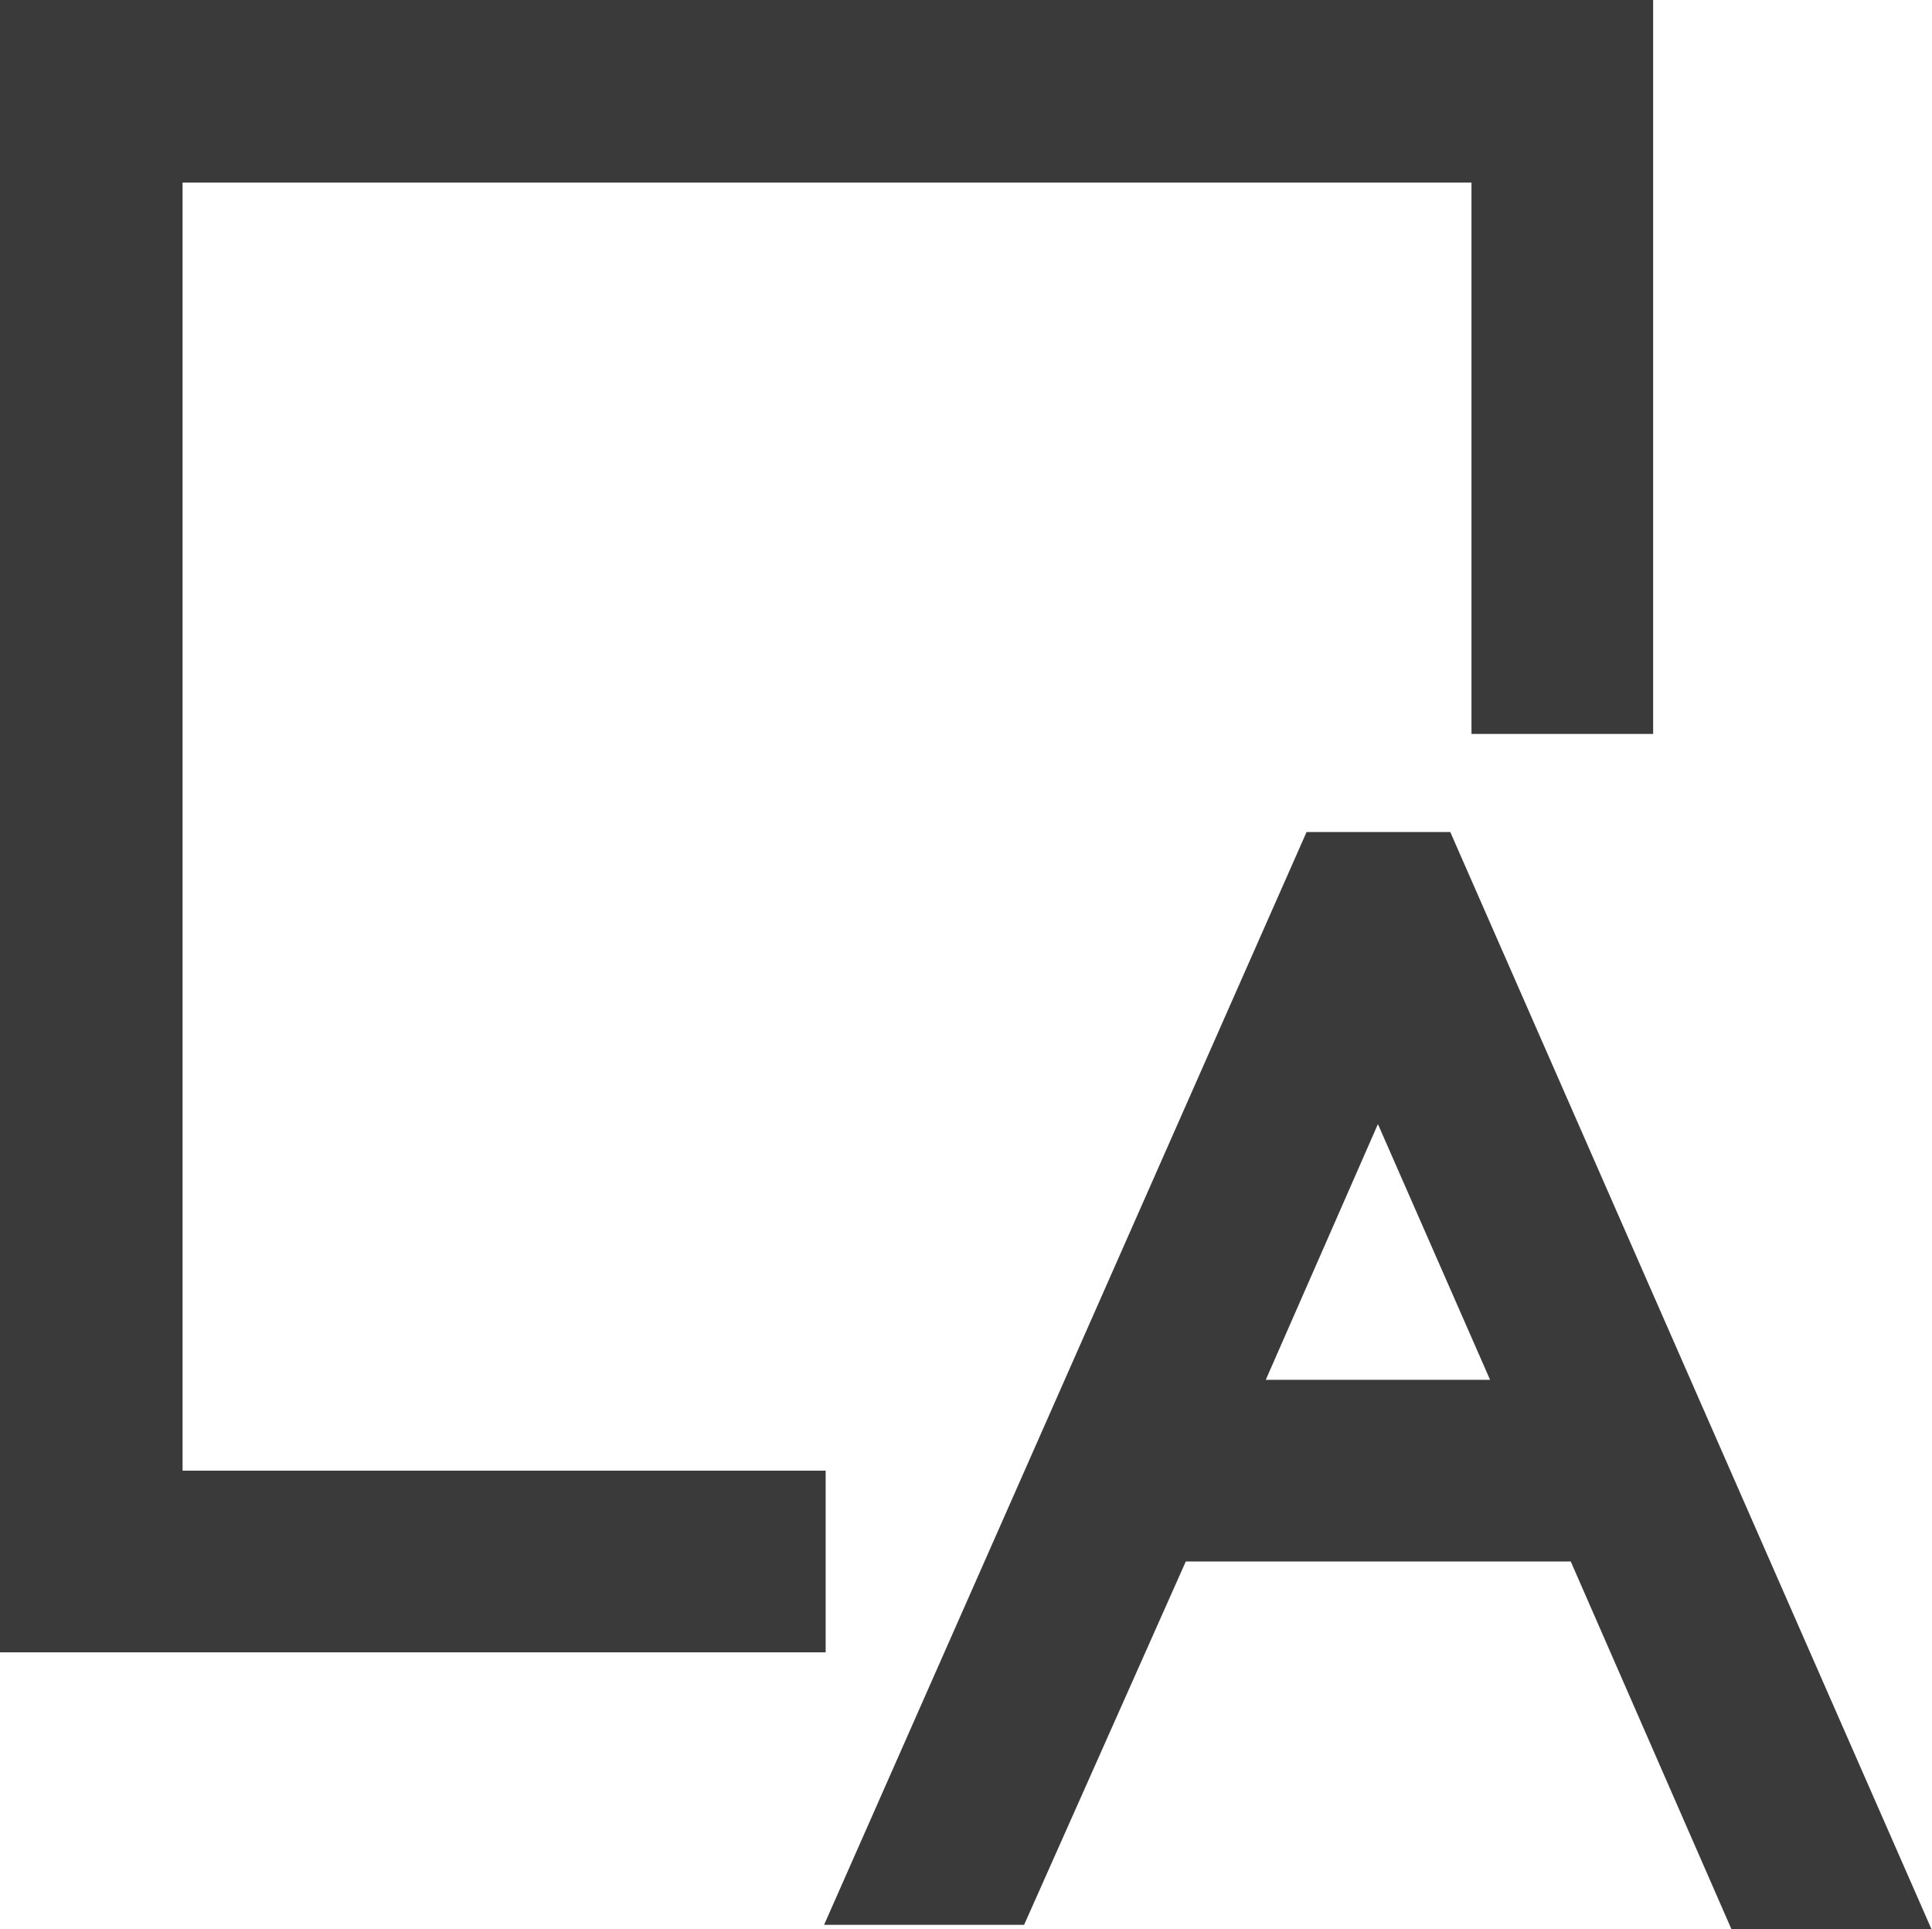 <svg id="Layer_1" data-name="Layer 1" xmlns="http://www.w3.org/2000/svg" viewBox="0 0 21.27 21.24"><title>post-title</title><path d="M1.51,16.69H8.59v1H.5V.5H17.7V7.58h-1V1.51H1.51Zm16.11,0H12.73l-1.78,4H9.84L14.71,9.66h.93L20.5,20.74H19.39Zm-.45-1-2-4.56-2,4.56Z" fill="#3a3a3a" stroke="#3a3a3a" stroke-miterlimit="10"/></svg>